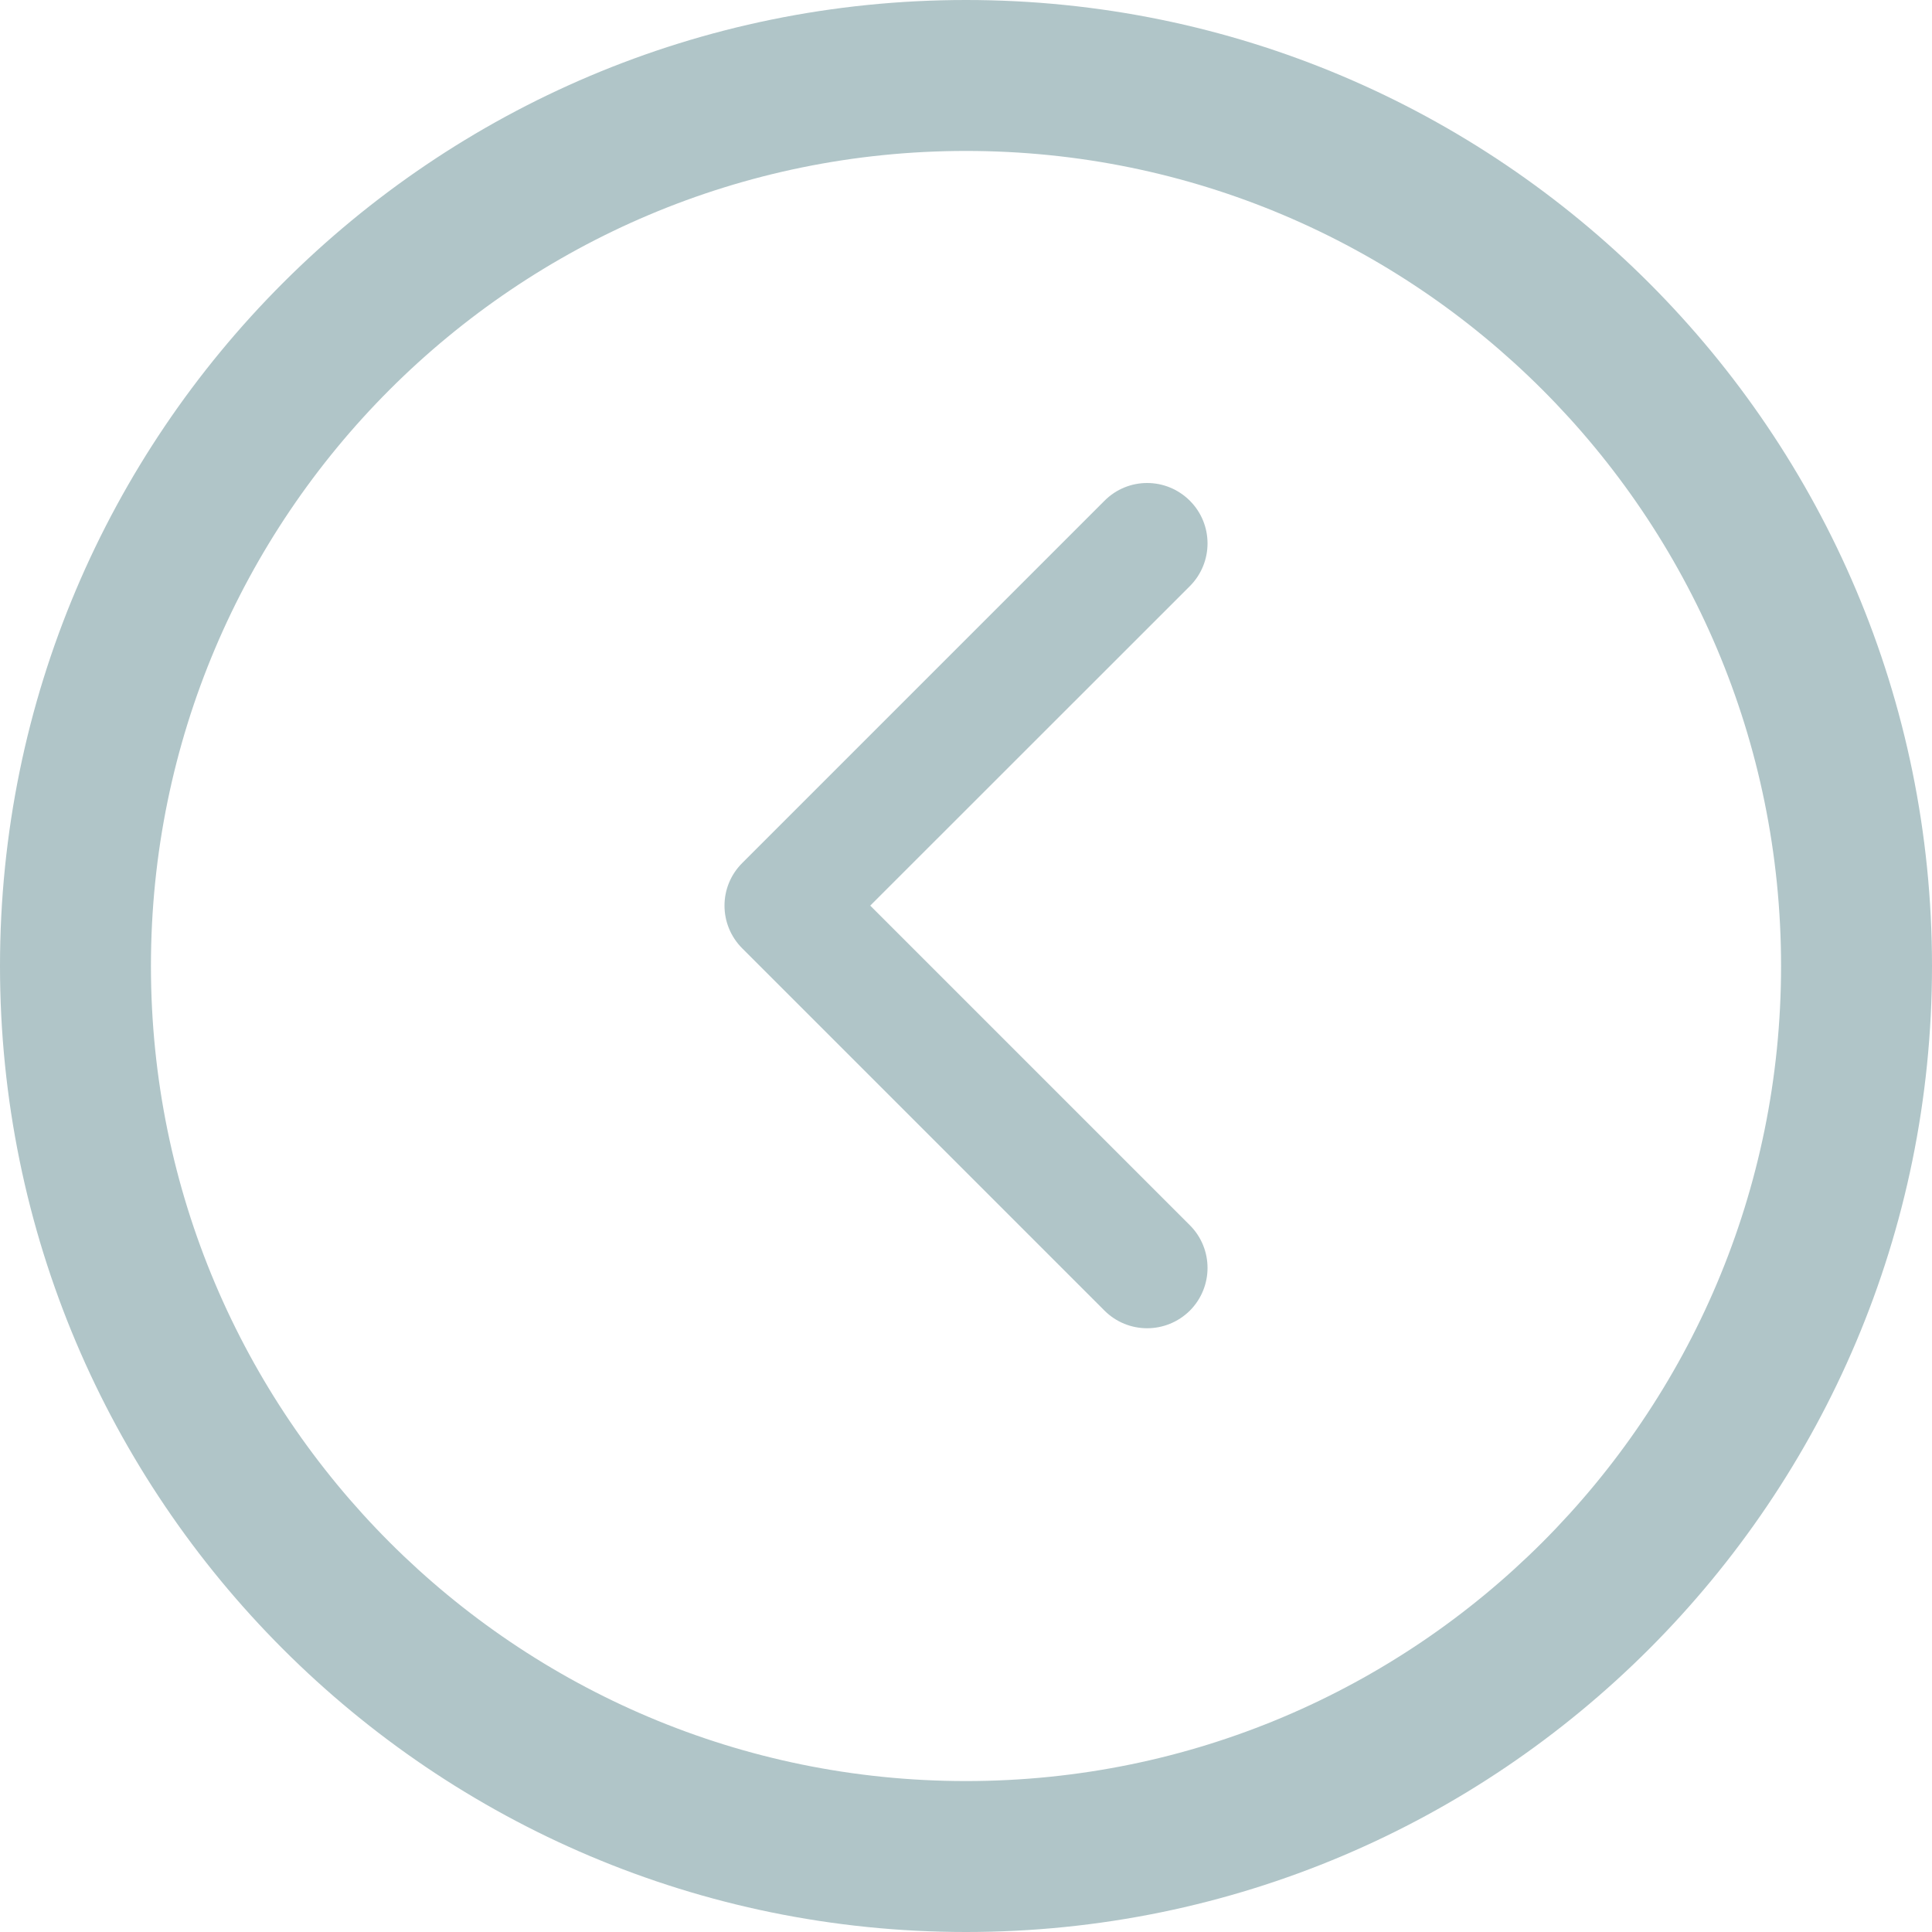 <?xml version="1.0" encoding="UTF-8" standalone="no"?>
<svg width="16px" height="16px" viewBox="0 0 16 16" version="1.1" xmlns="http://www.w3.org/2000/svg" xmlns:xlink="http://www.w3.org/1999/xlink">
    <!-- Generator: Sketch 3.6.1 (26313) - http://www.bohemiancoding.com/sketch -->
    <title>Left Arrow - 16px</title>
    <desc>Created with Sketch.</desc>
    <defs></defs>
    <g id="-Style-Guide" stroke="none" stroke-width="1" fill="none" fill-rule="evenodd">
        <g id="-Style-Guide---Mobile" transform="translate(-96, -689)" fill="#B0C5C8">
            <g id="Nav-Mobile-Drawer-2" transform="translate(0, 672)">
                <g id="Menu-+-Rectangle-94-Copy" transform="translate(96, 13)">
                    <g id="Left-Arrow---16px" transform="translate(0, 4)">
                        <path d="M8,14.75 C4.272,14.75 1.25,11.728 1.25,8 C1.25,4.272 4.272,1.25 8,1.25 C11.728,1.25 14.75,4.272 14.75,8 C14.75,11.728 11.728,14.75 8,14.75 M8,0 C3.582,0 0,3.582 0,8 C0,12.418 3.582,16 8,16 C12.418,16 16,12.418 16,8 C16,3.582 12.418,0 8,0" id="Fill-1"></path>
                        <path d="M9.854,4.147 C9.658,3.951 9.342,3.951 9.147,4.147 L6.147,7.147 C5.951,7.342 5.951,7.658 6.147,7.854 L9.147,10.854 C9.244,10.951 9.372,11 9.5,11 C9.628,11 9.756,10.951 9.854,10.854 C10.049,10.658 10.049,10.342 9.854,10.147 L7.207,7.5 L9.854,4.854 C10.049,4.658 10.049,4.342 9.854,4.147" id="Fill-3"></path>
                    </g>
                </g>
            </g>
        </g>
    </g>
</svg>